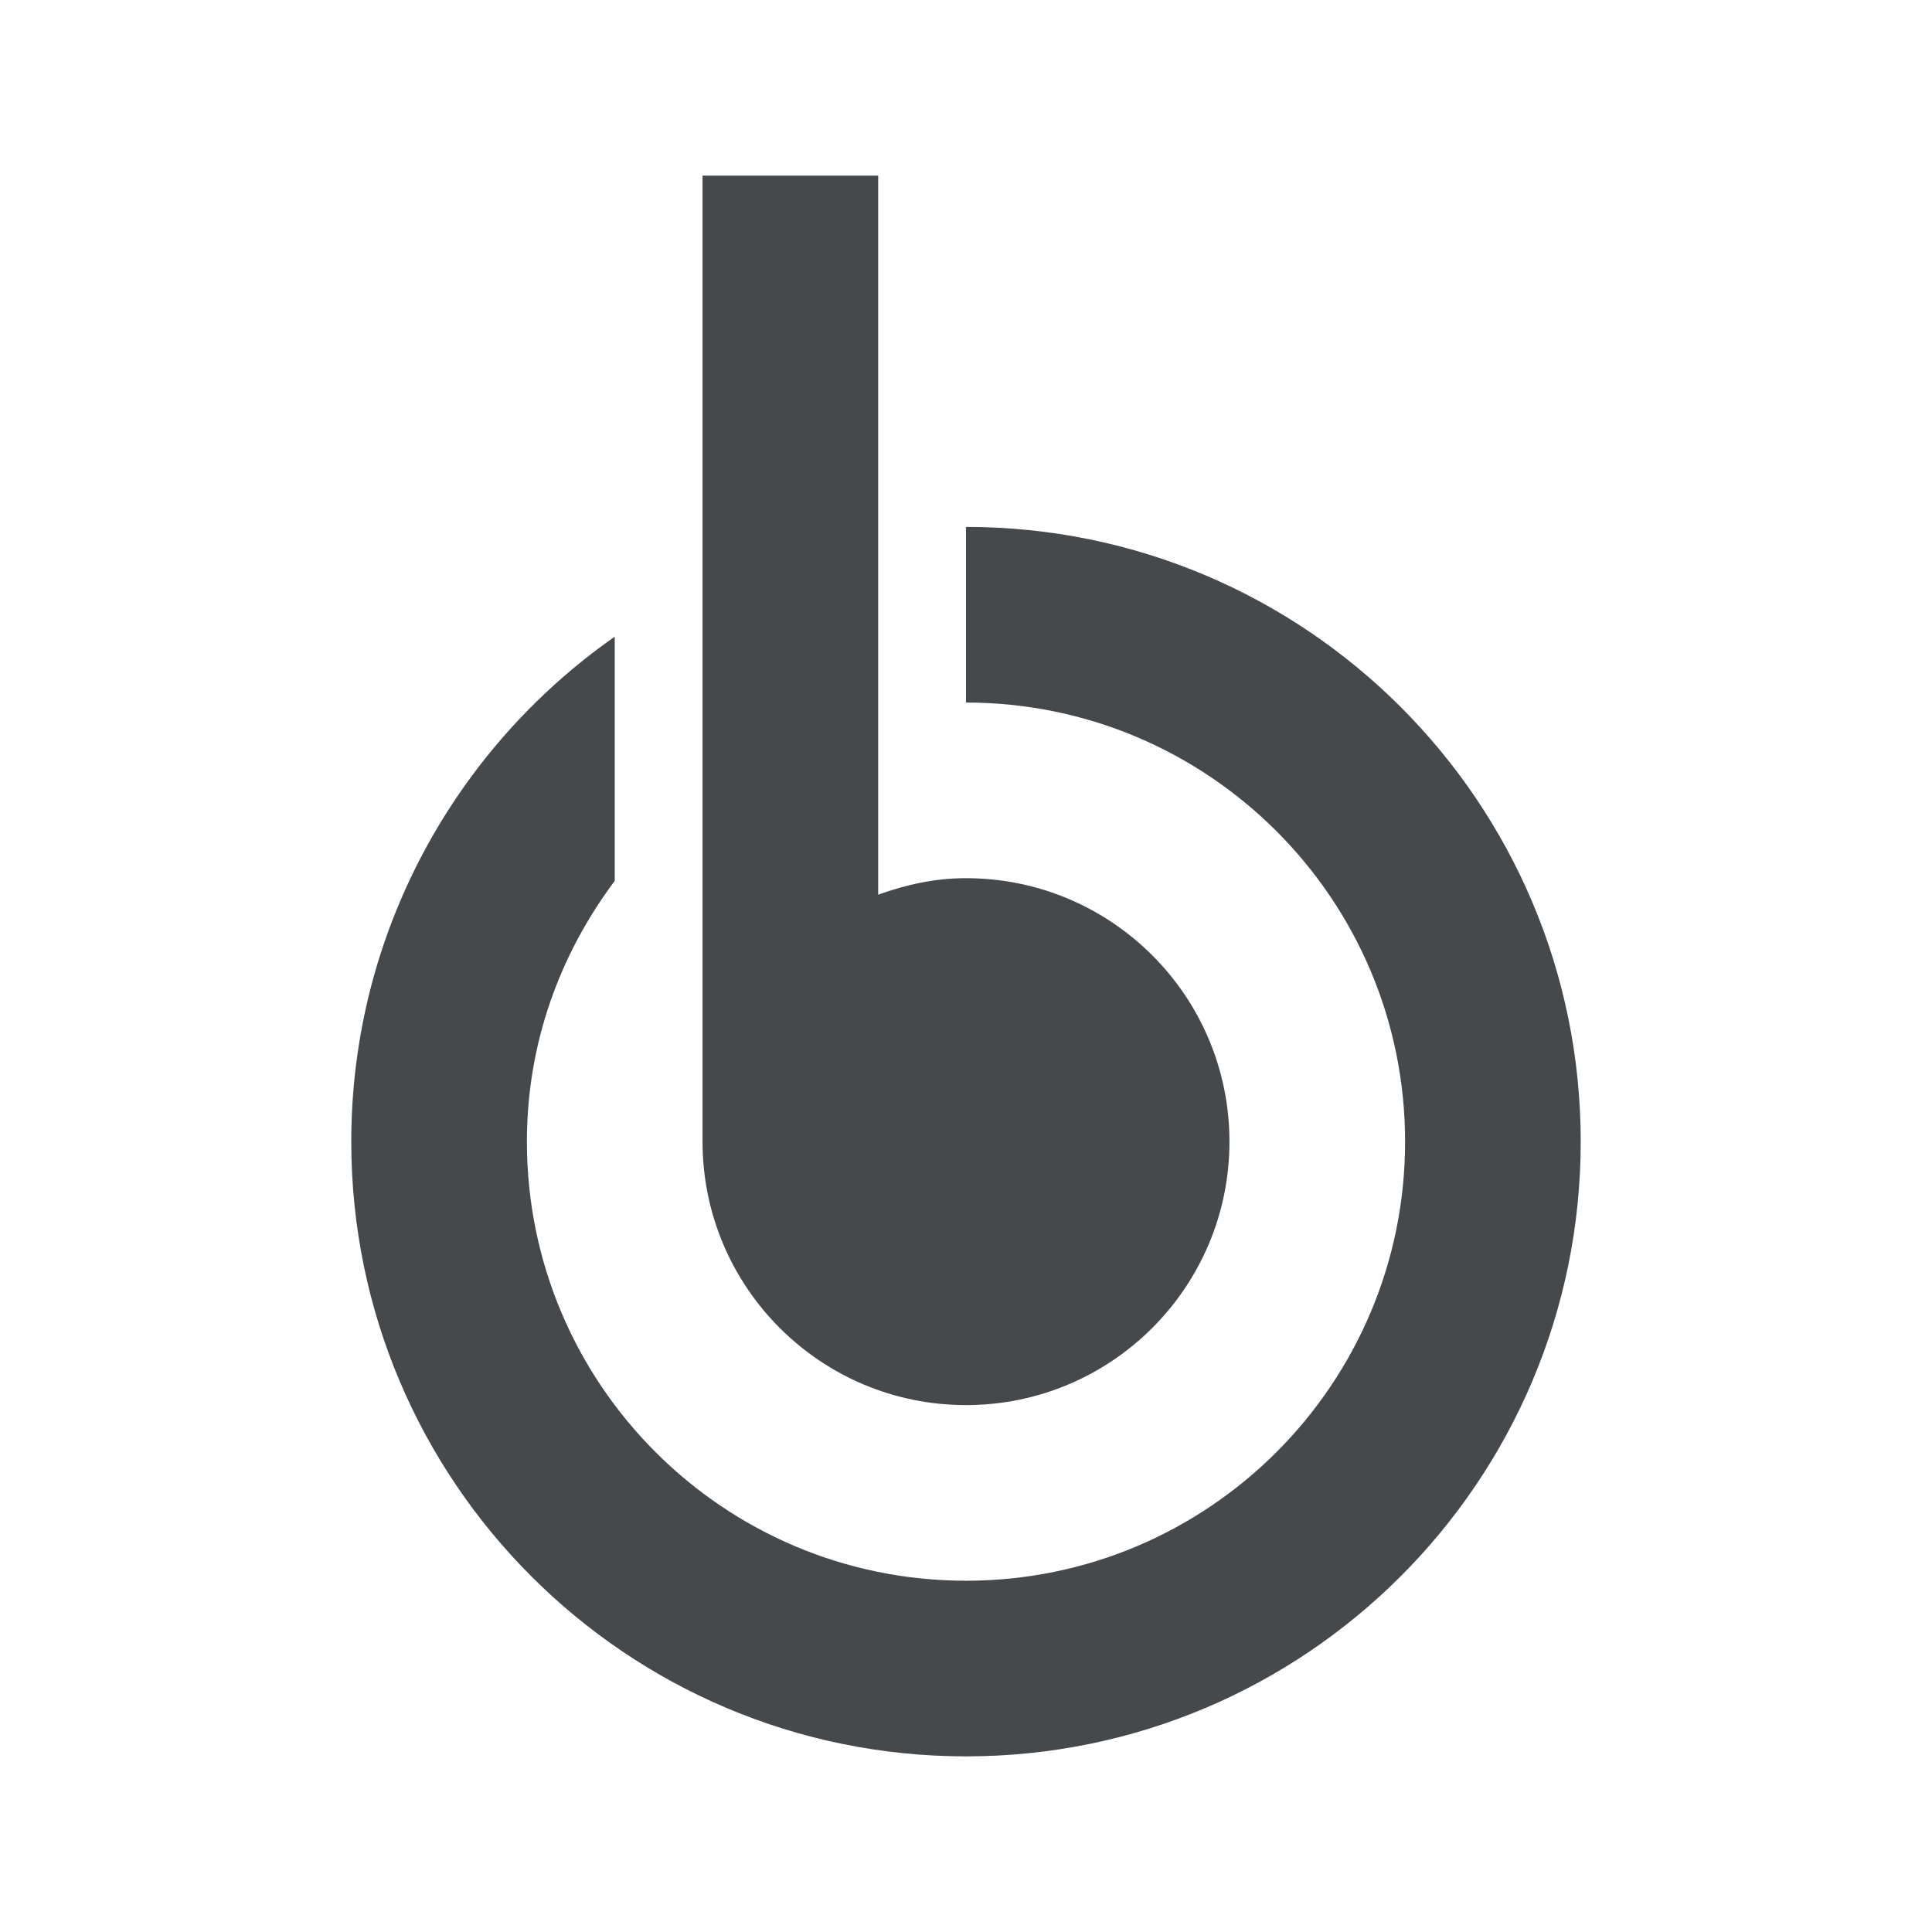<?xml version="1.0" encoding="UTF-8"?>
<!-- Created with Inkscape (http://www.inkscape.org/) -->
<svg width="22" height="22" version="1.1" xmlns="http://www.w3.org/2000/svg" xmlns:cc="http://creativecommons.org/ns#" xmlns:dc="http://purl.org/dc/elements/1.1/" xmlns:rdf="http://www.w3.org/1999/02/22-rdf-syntax-ns#" xmlns:xlink="http://www.w3.org/1999/xlink">
	<defs>
		<linearGradient id="linearGradient2867" x1="18.011" x2="72.499" y1="65.76" y2="65.76" gradientTransform="matrix(1.018 0 0 .96 5.524 -18.775)" gradientUnits="userSpaceOnUse">
			<stop style="stop-color:#ffffff" offset="0"/>
			<stop style="stop-color:#ffffff" offset="1"/>
		</linearGradient>
		<radialGradient id="radialGradient9168" cx="68" cy="-117.35" r="28" gradientTransform="matrix(.99 0 0 1.664 16.252 75.515)" gradientUnits="userSpaceOnUse">
			<stop style="stop-color:#ffffff" offset="0"/>
			<stop style="stop-color:#ffffff;stop-opacity:0" offset="1"/>
		</radialGradient>
		<linearGradient id="linearGradient6243" x1="38.875" x2="90.41" y1="67.528" y2="67.528" gradientTransform="matrix(.511 0 0 .771 67.773 6.629)" gradientUnits="userSpaceOnUse" xlink:href="#linearGradient2916"/>
		<linearGradient id="linearGradient6238" x1="11.543" x2="10.883" y1="3.438" y2="5.901" gradientTransform="matrix(5.468,0,0,5.821,24.29,-2.066)" gradientUnits="userSpaceOnUse">
			<stop style="stop-color:#ffffff" offset="0"/>
			<stop style="stop-color:#ffffff;stop-opacity:0" offset="1"/>
		</linearGradient>
		<linearGradient id="linearGradient6233" x1="38.875" x2="90.41" y1="67.528" y2="67.528" gradientTransform="matrix(.511 0 0 .961 67.773 4.832)" gradientUnits="userSpaceOnUse" xlink:href="#linearGradient2916"/>
		<linearGradient id="linearGradient6228" x1="38.875" x2="90.41" y1="67.528" y2="67.528" gradientTransform="matrix(.511 0 0 1.806 68.03 -6.098)" gradientUnits="userSpaceOnUse" xlink:href="#linearGradient2916"/>
		<linearGradient id="linearGradient2916">
			<stop style="stop-color:#ffffff" offset="0"/>
			<stop style="stop-color:#ffffff;stop-opacity:0" offset="1"/>
		</linearGradient>
		<style id="current-color-scheme" type="text/css">.ColorScheme-Text {color:#090d11;}.ColorScheme-Background{color:#ffffff;}</style>
	</defs>
	<path id="b" class="ColorScheme-Text" d="m8 2v11c0 1.657 1.343 3 3 3 1.657 0 3-1.343 3-3s-1.343-3-3-3c-0.356 0-0.684 0.074-1 0.188v-8.188zm3 4v2c2.761 0 5 2.239 5 5s-2.239 5-5 5-5-2.239-5-5c0-1.122 0.376-2.135 1-2.969v-2.781c-1.81 1.266-3 3.374-3 5.75 0 3.866 3.134 7 7 7s7-3.134 7-7-3.134-7-7-7z" style="fill-opacity:.75;fill:currentColor"/>
	<g id="WhiteBackgroundLayer" transform="translate(479.64,-1867)" style="display:none">
		<rect id="Background" x="3.854" y="-7.952" width="55.454" height="104.64" rx="2.194" ry="1.959" style="fill:url(#linearGradient2867);opacity:.699"/>
	</g>
	<g id="Overlay" transform="translate(447.82,-1890)" style="display:none">
		<rect id="spacerover" x="1.0394e-6" y="-.055" width="128.05" height="127.79" style="fill:none"/>
		<rect x="70.721" y="16.672" width="13.171" height="102.85" rx="0" ry="0" style="fill:url(#linearGradient6233);opacity:.225"/>
		<rect x="70.721" y="16.132" width="13.171" height="31.864" rx="0" ry="0" style="fill:url(#linearGradient6243);opacity:.225"/>
		<path d="m60.854 17.943c-0.521 0-0.854 0.537-0.854 1.091v3.092c10.886 18.631 33.206 8.369 48.524 5.093v-8.185c0-0.554-0.334-1.091-0.854-1.091h-46.816z" style="fill:url(#linearGradient6238);opacity:.484"/>
		<rect x="70.978" y="16.158" width="13.171" height="71.838" rx="0" ry="0" style="fill:url(#linearGradient6228);opacity:.225"/>
		<rect transform="scale(1,-1)" x="40.867" y="-119.74" width="55.46" height="61.206" rx="2.096" ry="1.939" style="fill:url(#radialGradient9168);opacity:.41"/>
	</g>
</svg>
